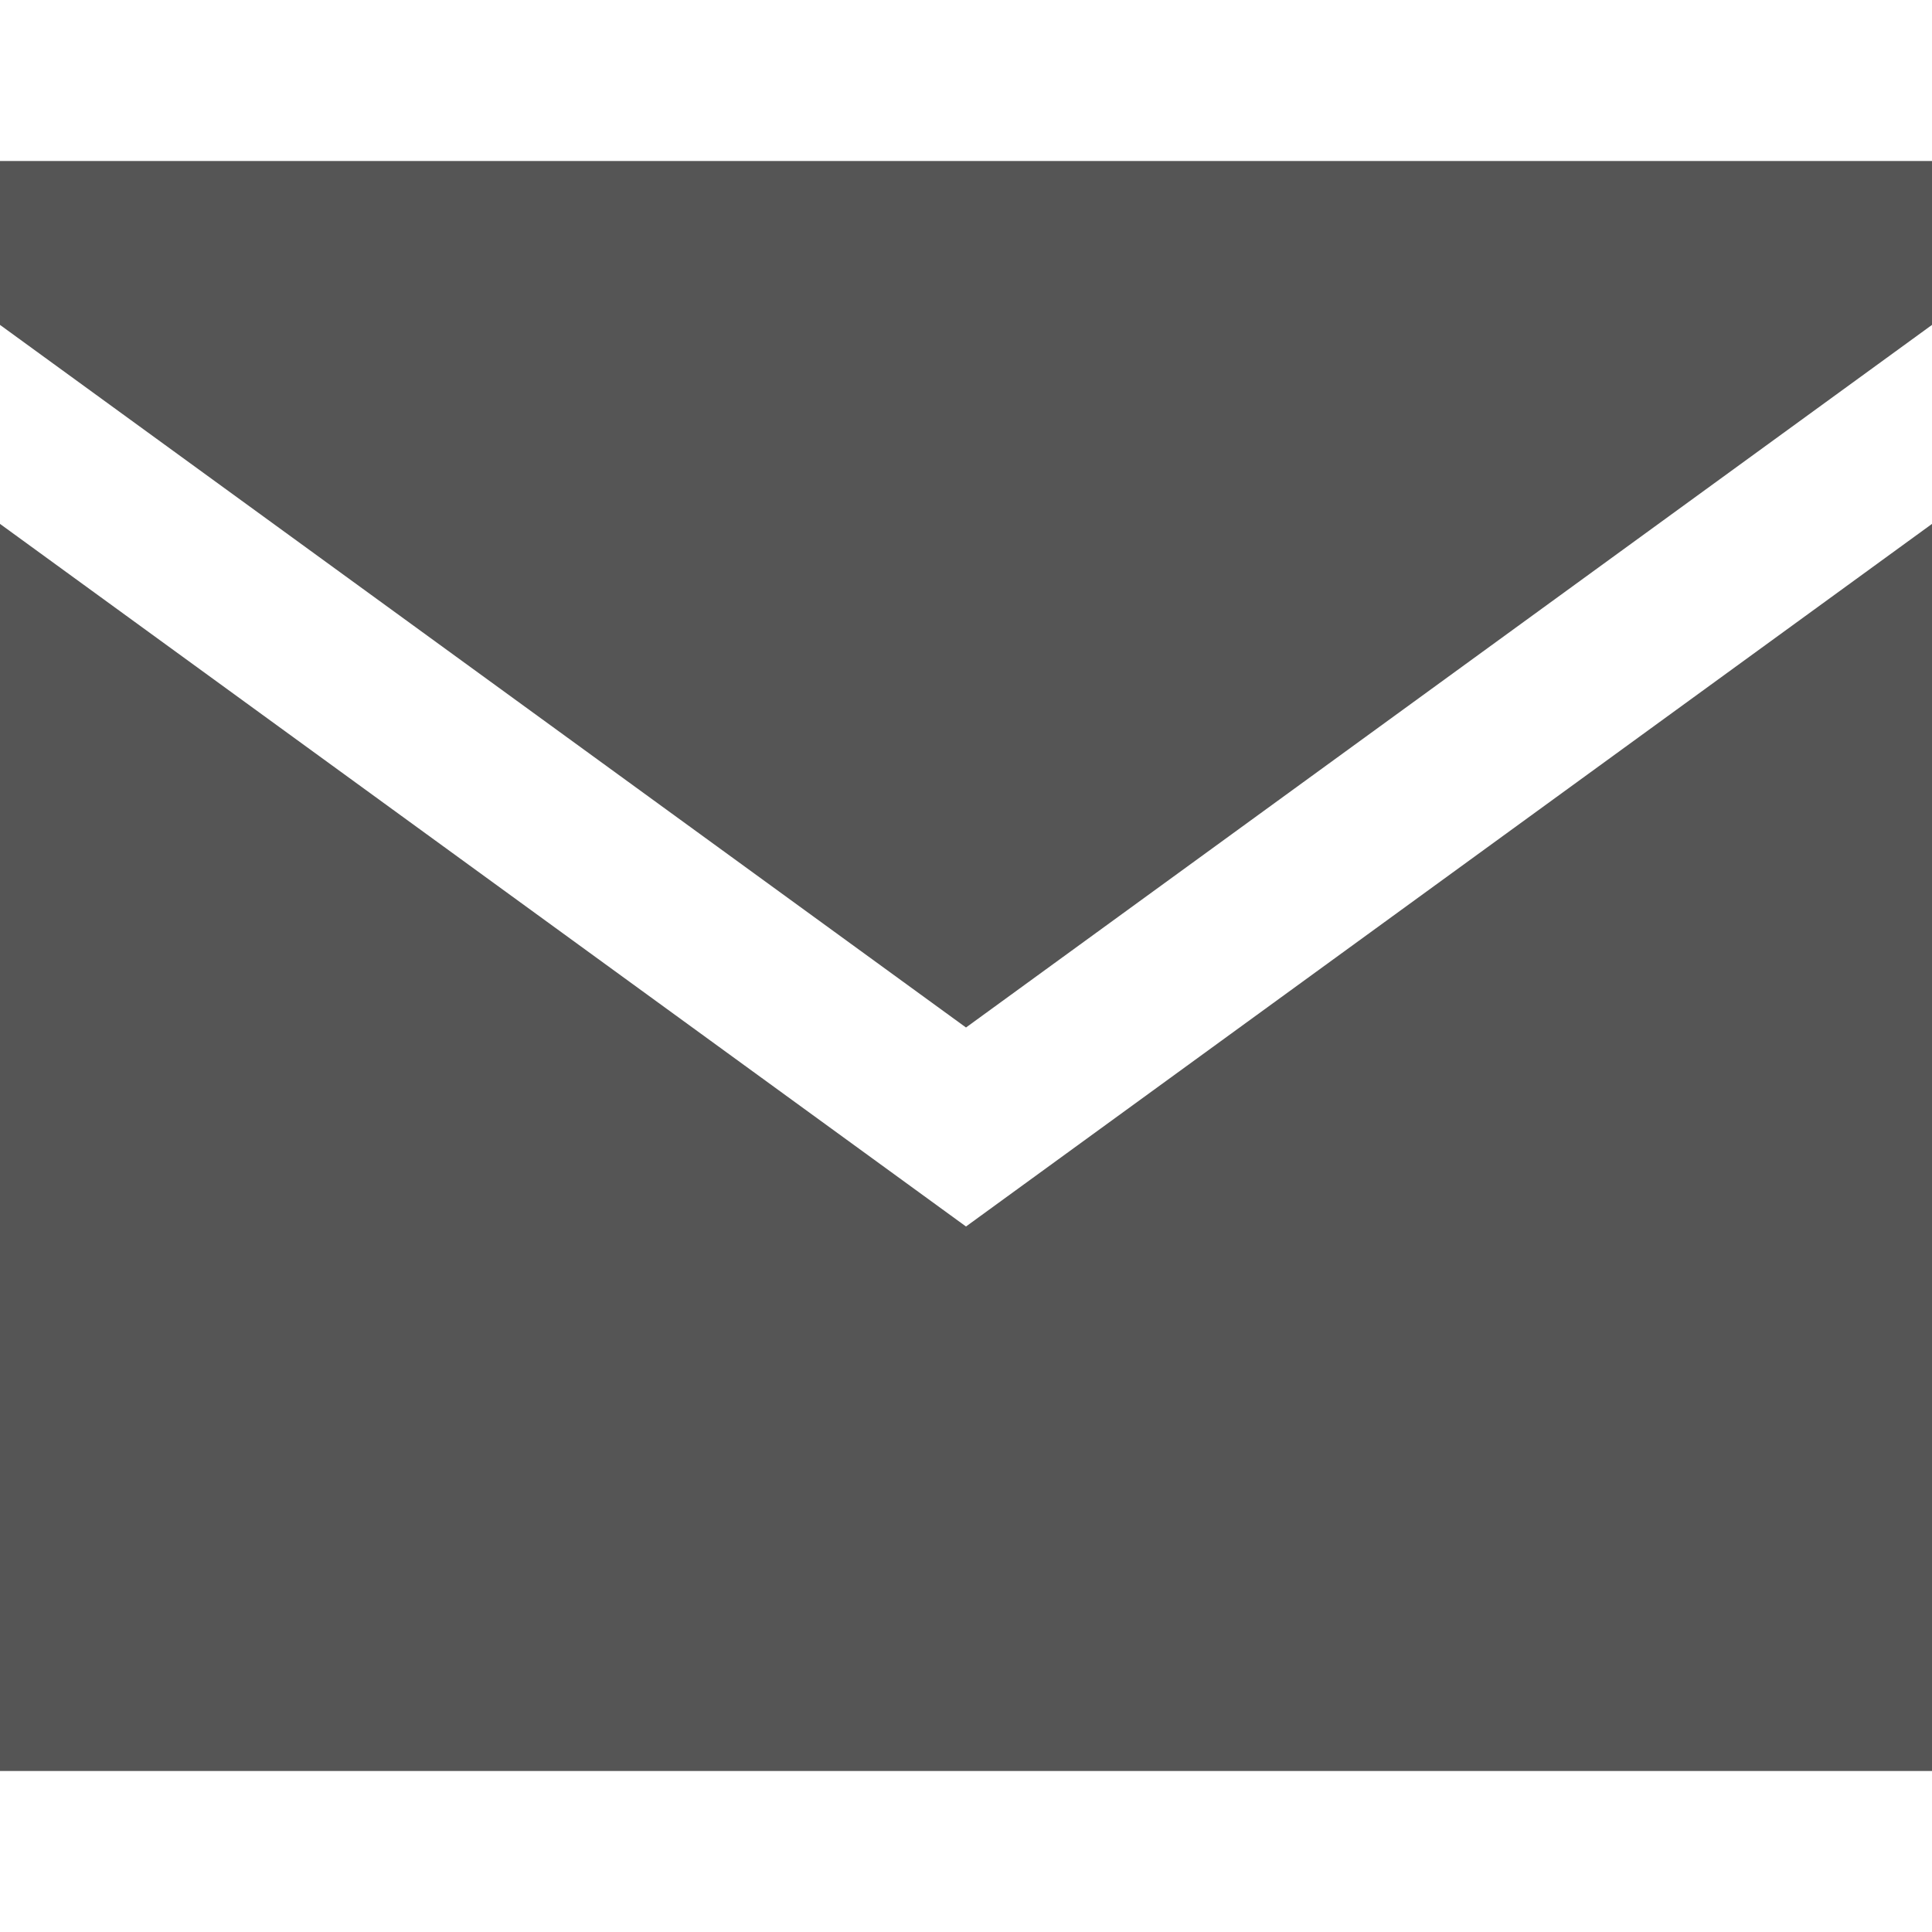 <?xml version="1.0" ?><svg width="12px" height="12px" viewBox="0 0 12 12" enable-background="new 0 0 12 12" id="Слой_1" version="1.1" xml:space="preserve" xmlns="http://www.w3.org/2000/svg" xmlns:xlink="http://www.w3.org/1999/xlink"><g><polygon fill="#555" points="6,6.382 12,2.018 12,1 0,1 0,2.018  "/><polygon fill="#555" points="6,7.618 0,3.254 0,11 12,11 12,3.254  "/></g></svg>